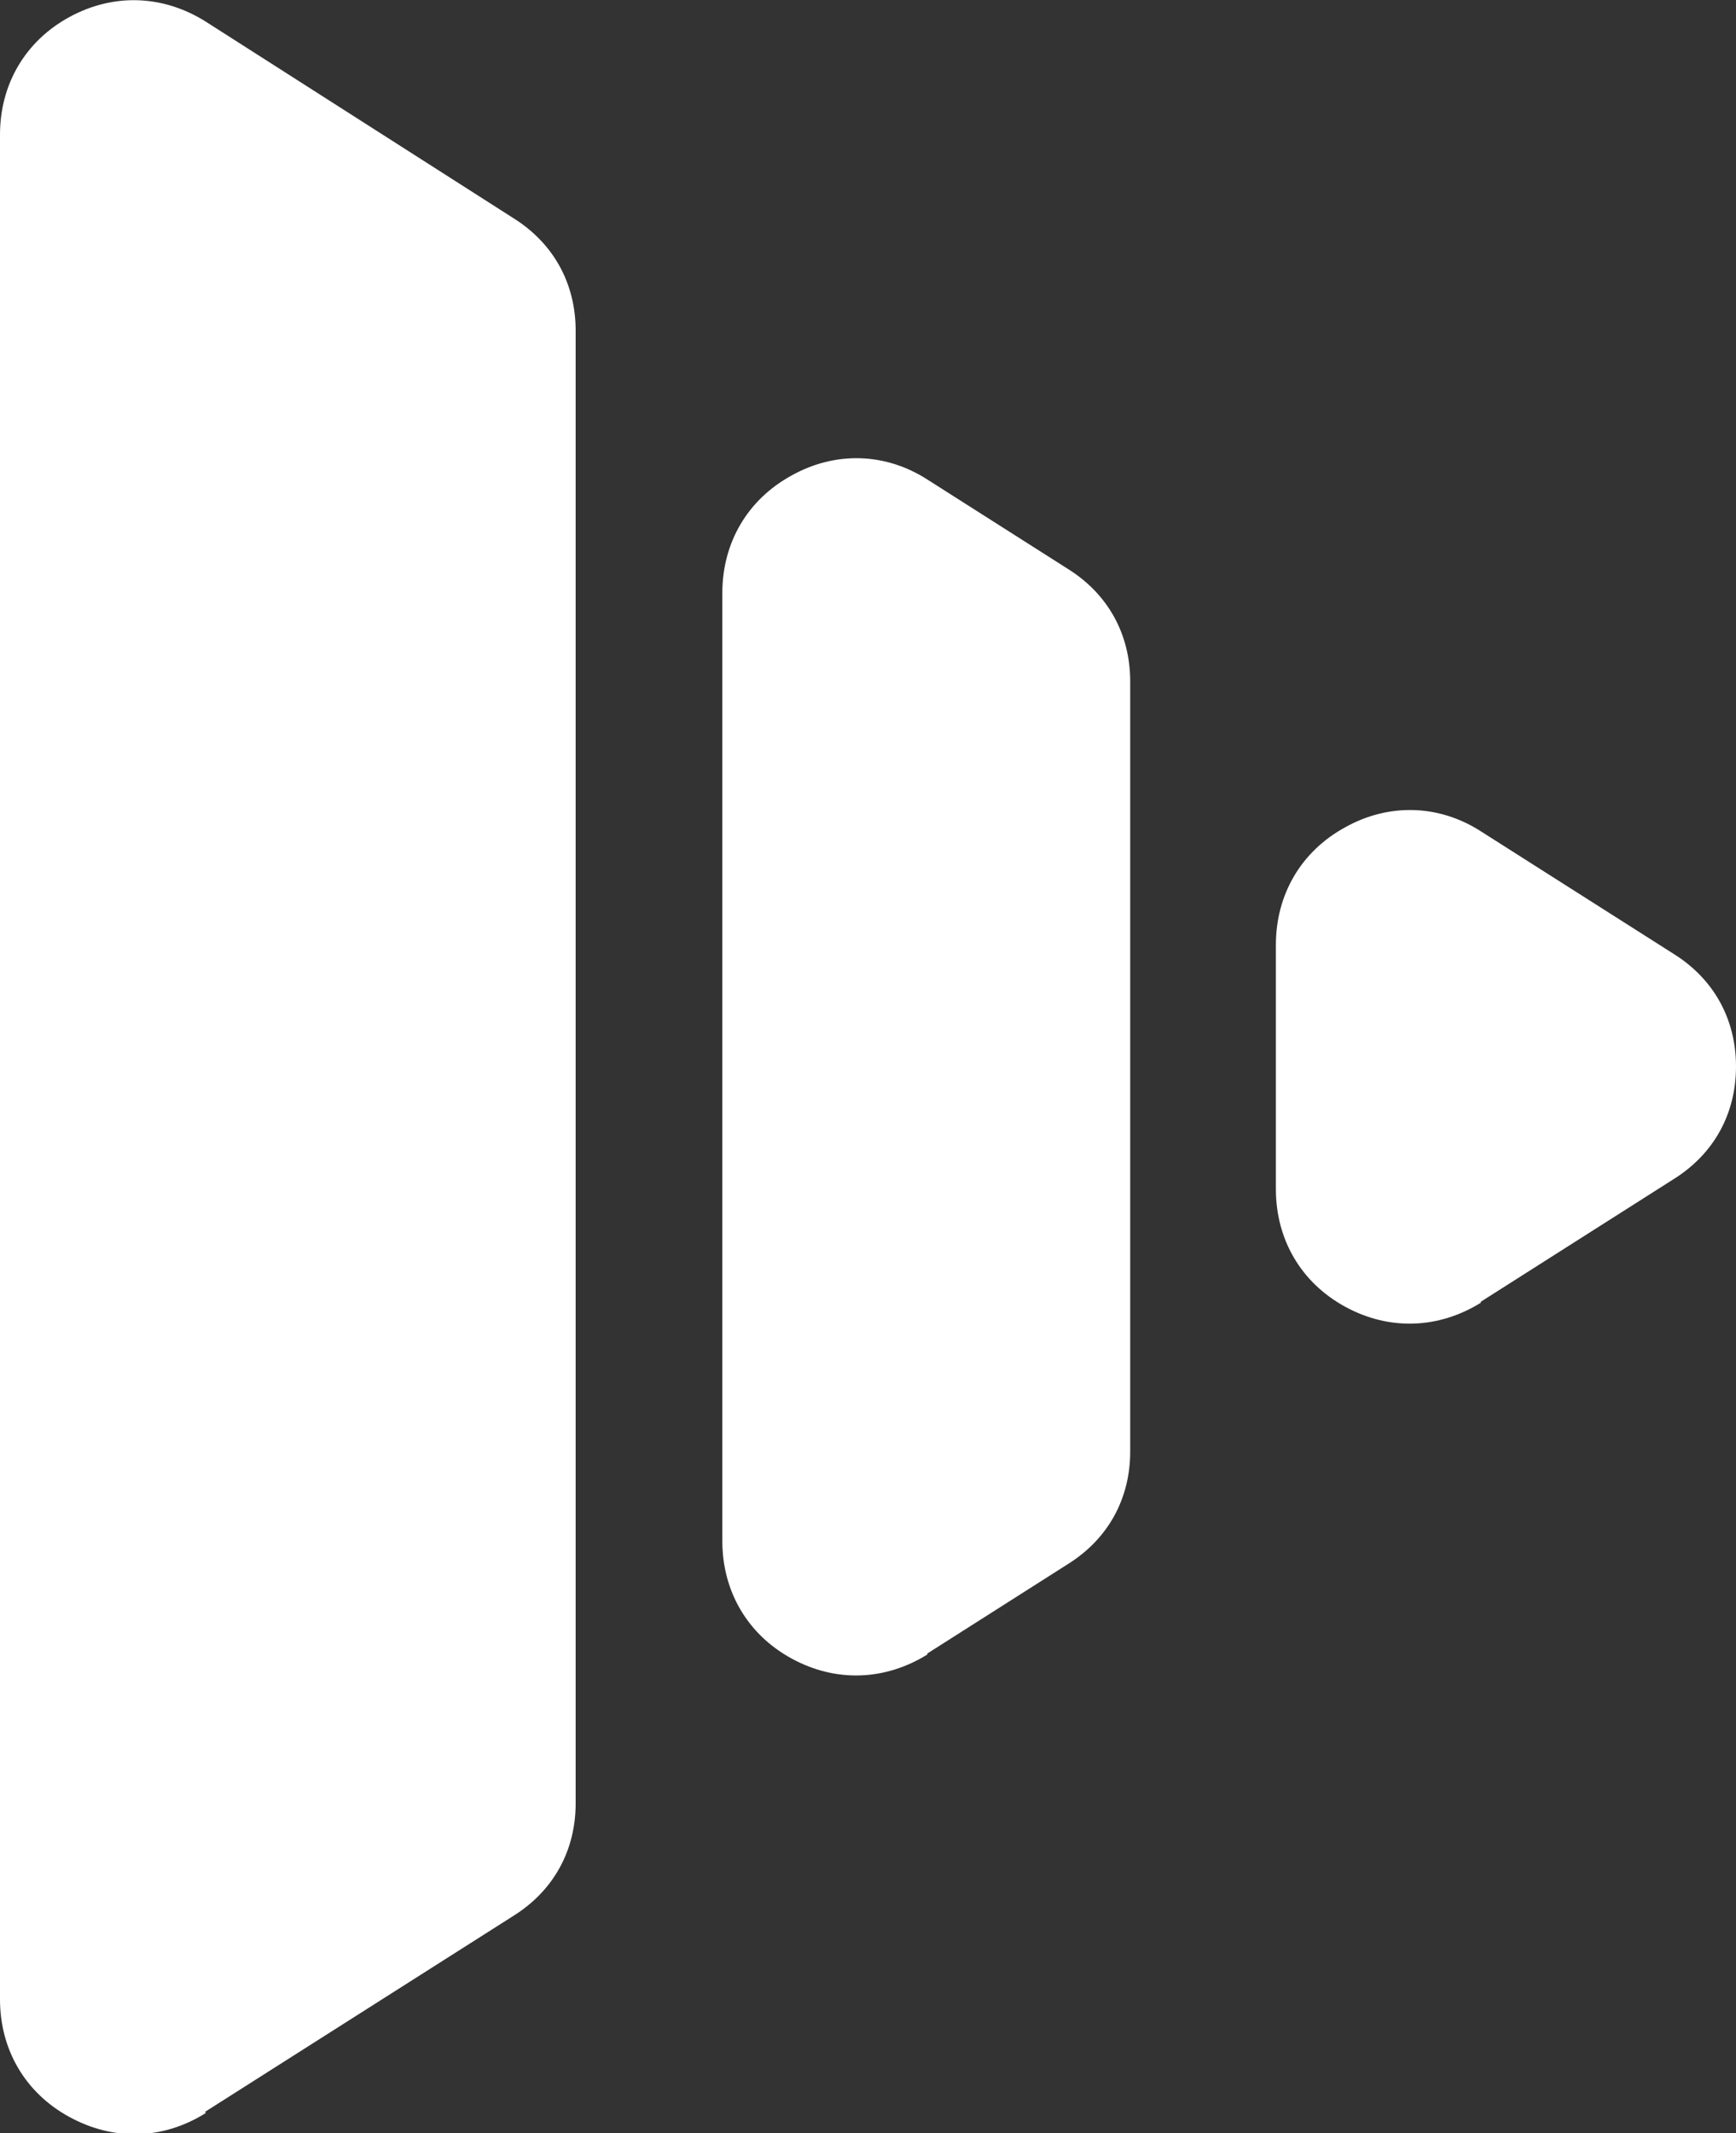 <?xml version="1.0" encoding="UTF-8"?>
<svg id="Layer_2" data-name="Layer 2" xmlns="http://www.w3.org/2000/svg" viewBox="0 0 17.28 21.22">
  <rect x="0" y="0" width="17.28" height="21.22" fill="#333333" stroke="none"/>
  <defs>
    <style>
      .cls-1 {
        fill: #fff;
        fill-rule: evenodd;
      }
    </style>
  </defs>
  <g id="Layer_1-2" data-name="Layer 1">
    <path class="cls-1" d="M2.04,21.01l3.07-1.95c.4-.25.62-.65.62-1.12V3.29c0-.47-.22-.87-.62-1.12L2.04.21C1.62-.05,1.13-.07.69.17.25.41,0,.84,0,1.34v18.55c0,.5.25.93.69,1.17.44.24.93.23,1.36-.04h0ZM9.23,16.45l1.4-.89c.4-.25.62-.65.62-1.12v-7.66c0-.47-.22-.87-.62-1.12l-1.4-.89c-.42-.27-.92-.28-1.35-.04-.44.24-.69.67-.69,1.17v9.43c0,.5.25.93.69,1.17.44.24.93.22,1.35-.04h0ZM14.74,12.95l1.92-1.22c.4-.25.62-.65.62-1.12s-.22-.87-.62-1.12l-1.92-1.22c-.42-.27-.92-.28-1.35-.04-.44.24-.69.67-.69,1.17v2.43c0,.5.25.93.69,1.17.44.24.93.22,1.35-.04Z"/>
  </g>
</svg>